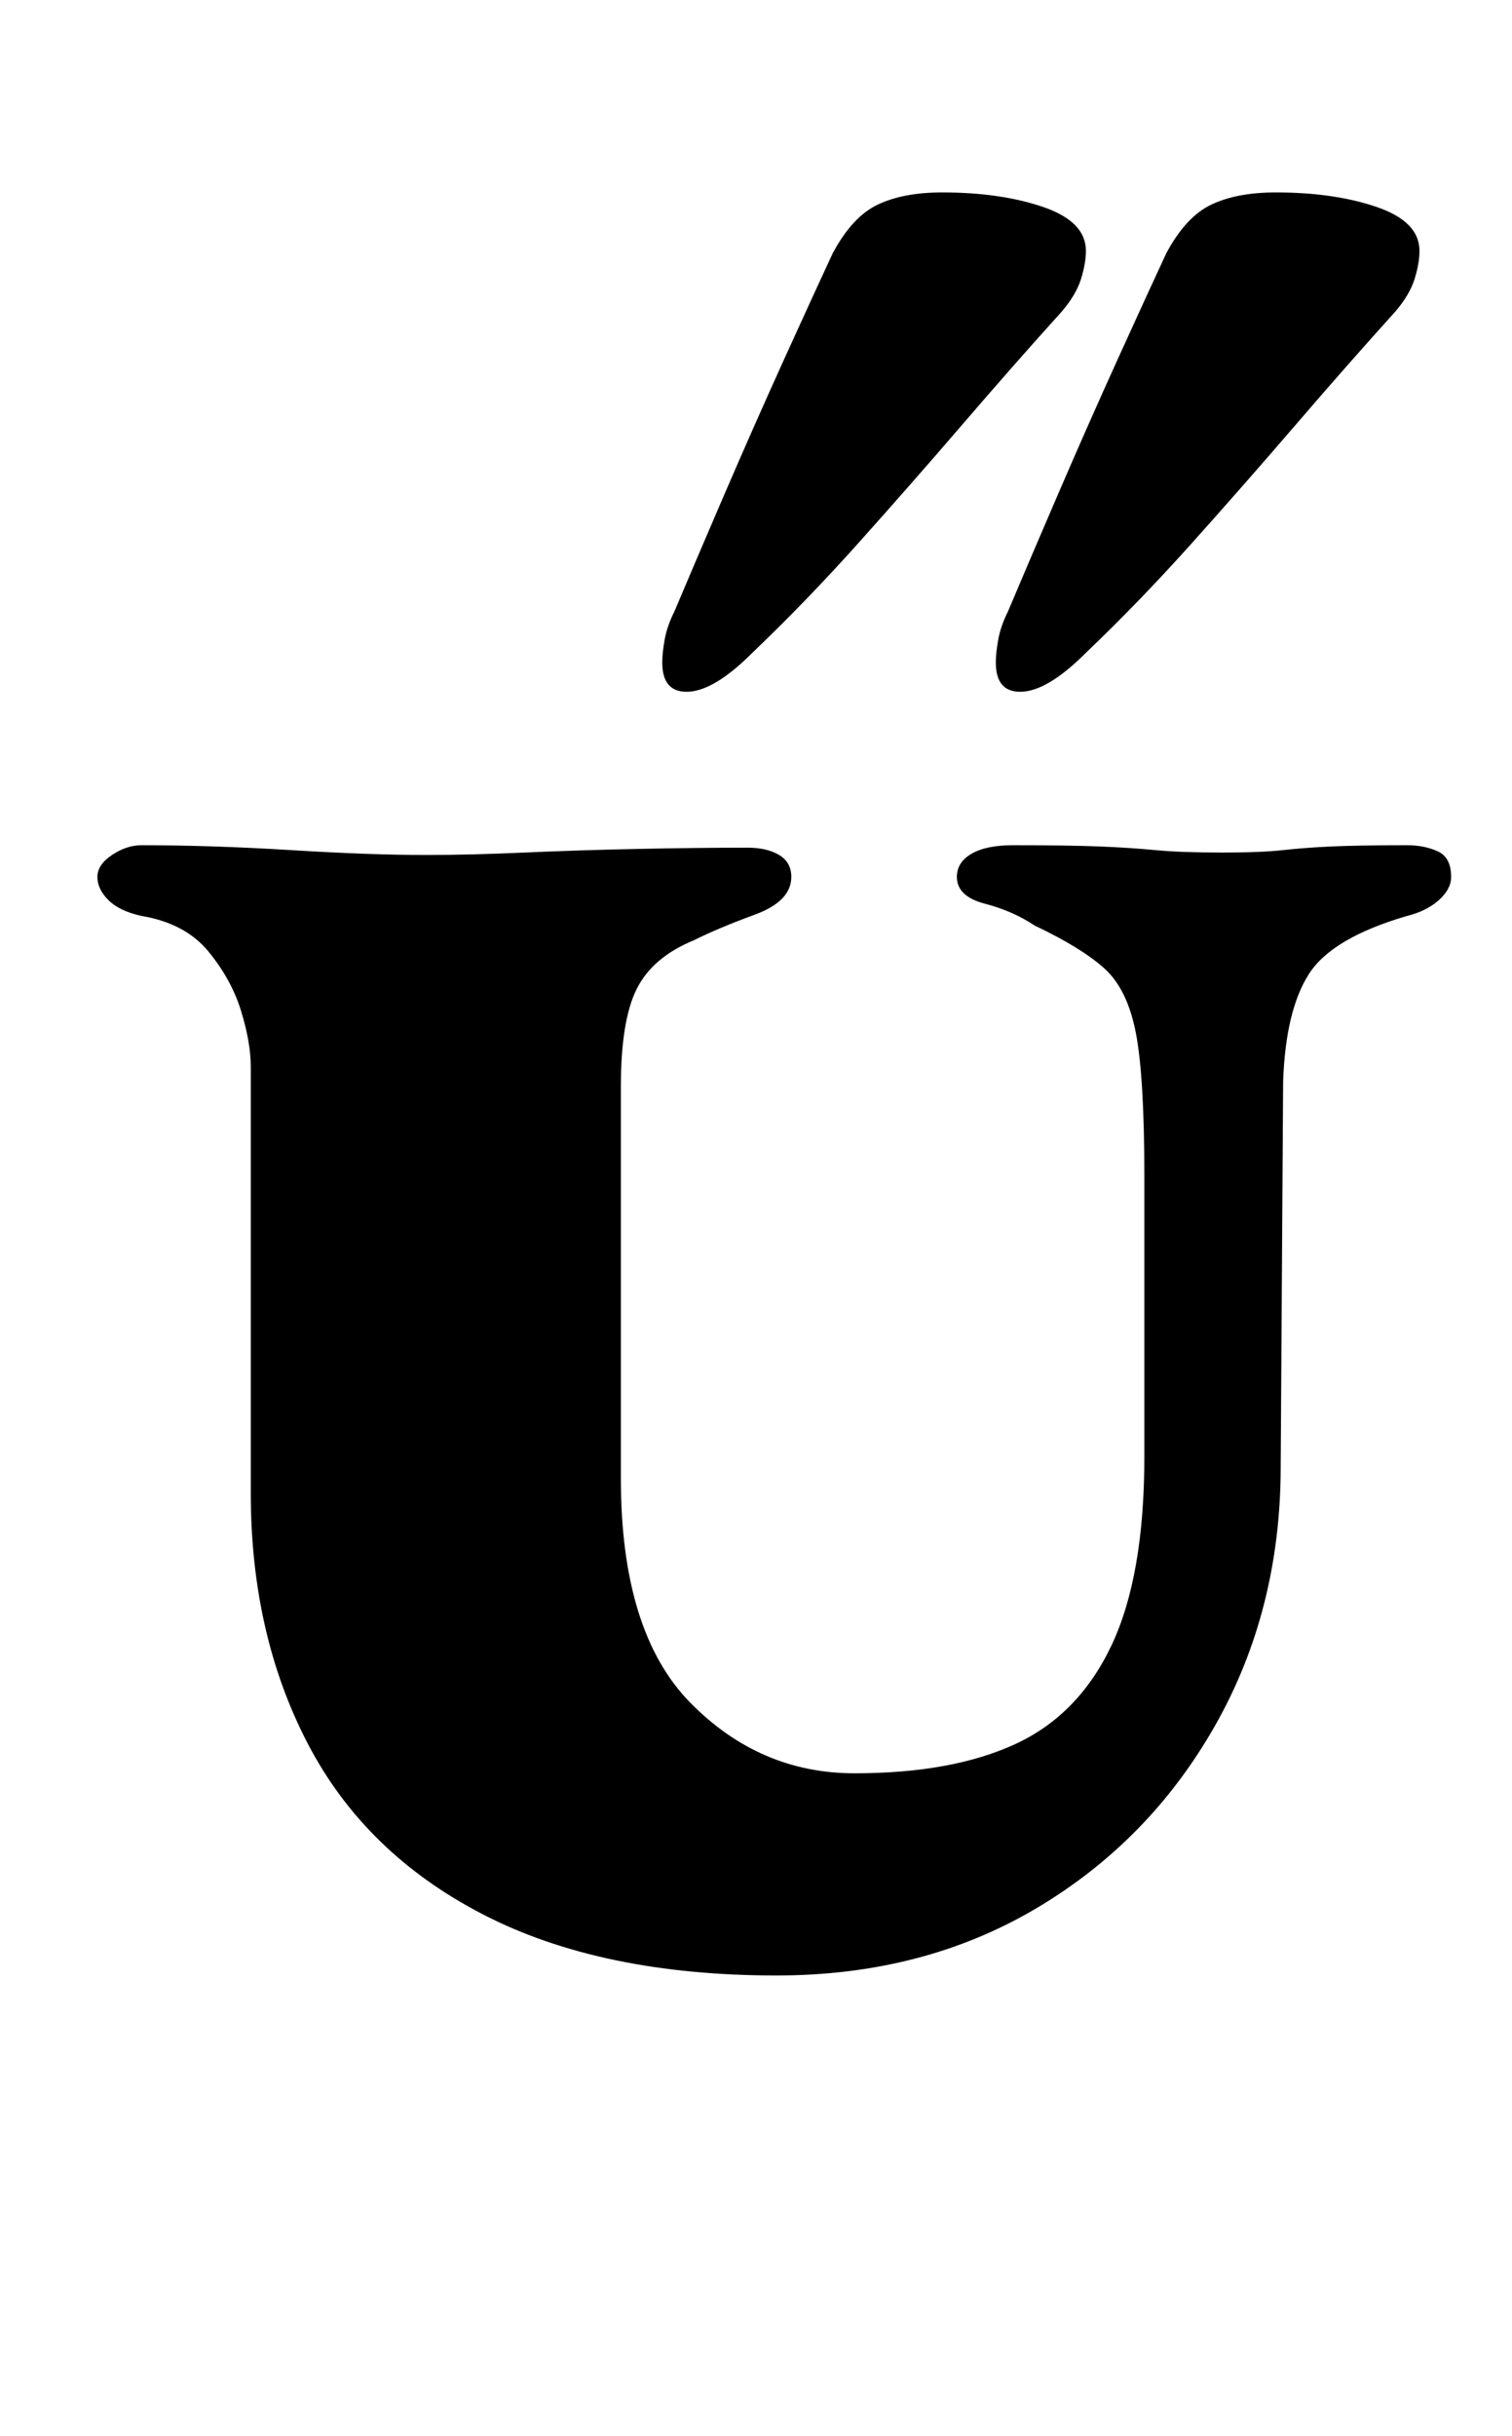<?xml version="1.0" standalone="no"?>
<!DOCTYPE svg PUBLIC "-//W3C//DTD SVG 1.1//EN" "http://www.w3.org/Graphics/SVG/1.1/DTD/svg11.dtd" >
<svg xmlns="http://www.w3.org/2000/svg" xmlns:xlink="http://www.w3.org/1999/xlink" version="1.1" viewBox="-10 0 621 1000">
  <g transform="matrix(1 0 0 -1 0 800)">
   <path fill="currentColor"
d="M309 -11q-72 0 -120.5 25t-72 70t-23.5 103v175q0 10 -4 23t-13.5 24.5t-27.5 14.5q-9 2 -13.5 6.5t-4.5 9.5t6 9t12 4q29 0 61.5 -2t55.5 -2q18 0 40.5 1t47 1.5t44.5 0.5q8 0 13 -3t5 -9q0 -10 -15 -15.5t-25 -10.5q-17 -7 -23.5 -20t-6.5 -40v-161q0 -63 28.5 -92
t67.5 -29q40 0 66 12t39.5 40.5t13.5 77.5v115q0 41 -3.5 59t-13 26.5t-28.5 17.5q-9 6 -20.5 9t-11.5 11q0 6 6 9.5t17 3.5q23 0 35.5 -0.5t23 -1.5t27.5 -1q16 0 25 1t20 1.5t31 0.5q7 0 12.5 -2.5t5.5 -10.5q0 -5 -5 -9.5t-13 -6.5q-31 -9 -40.5 -24t-10.5 -44l-1 -158
q0 -59 -27 -106.5t-73.5 -75t-106.5 -27.5zM409 516q-10 0 -10 12q0 4 1 9.5t4 11.5q8 19 20.5 48t25 56.5t19.5 42.5q8 15 18.5 20t26.5 5q24 0 41.5 -6t17.5 -18q0 -5 -2 -11.5t-8 -13.5q-19 -21 -40.5 -46t-43 -49t-43.5 -45q-16 -16 -27 -16zM272 516q-10 0 -10 12
q0 4 1 9.5t4 11.5q8 19 20.5 48t25 56.5t19.5 42.5q8 15 18.5 20t26.5 5q24 0 41.5 -6t17.5 -18q0 -5 -2 -11.5t-8 -13.5q-19 -21 -40.5 -46t-43 -49t-43.5 -45q-16 -16 -27 -16z" />
  </g>

</svg>
